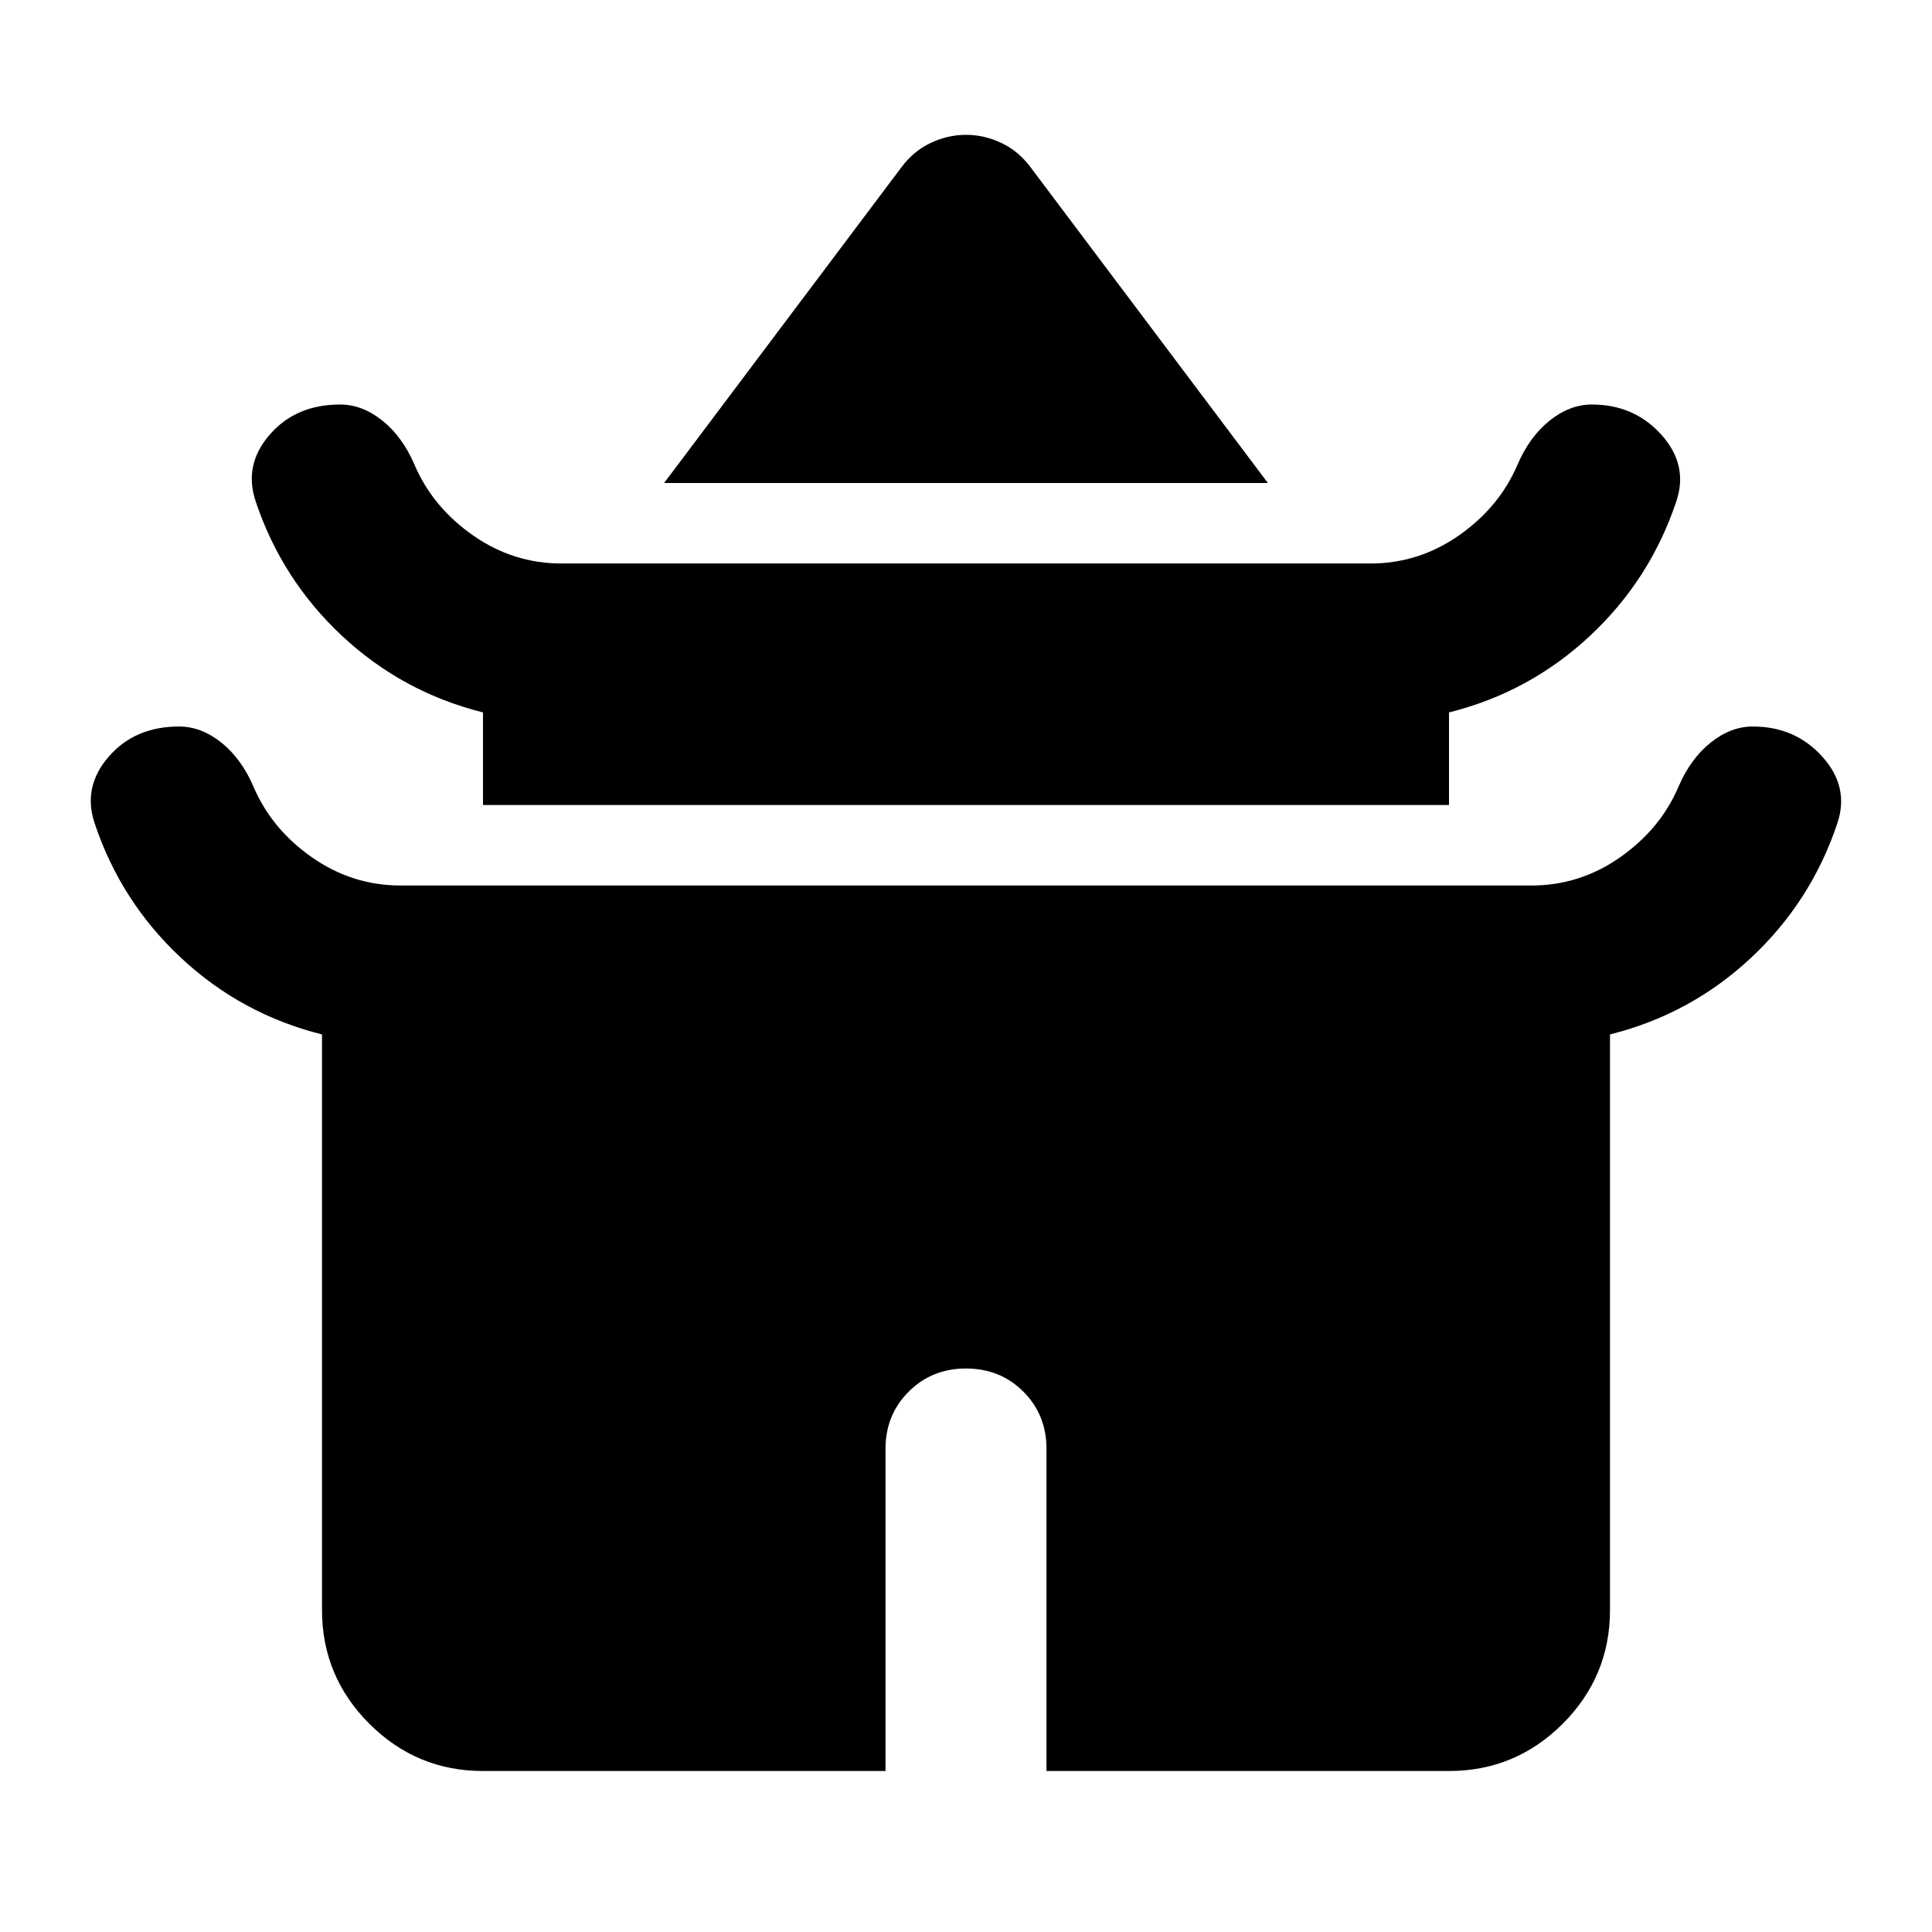 <svg xmlns="http://www.w3.org/2000/svg" height="24" width="24"><path d="m8.25 6 2.95-3.925q.15-.2.362-.3.213-.1.438-.1t.438.1q.212.1.362.3L15.75 6ZM6 10V8.85Q5 8.6 4.25 7.9T3.175 6.225q-.15-.45.175-.825.325-.375.875-.375.275 0 .525.2t.4.55q.225.525.725.875t1.1.35h10.05q.6 0 1.1-.35.5-.35.725-.875.15-.35.4-.55.25-.2.525-.2.525 0 .863.375.337.375.187.825Q20.5 7.2 19.75 7.9q-.75.7-1.75.95V10Zm0 12q-.825 0-1.412-.587Q4 20.825 4 20v-7.15q-1-.25-1.75-.95t-1.075-1.675q-.15-.45.175-.825.325-.375.875-.375.275 0 .525.2t.4.55q.225.525.725.875t1.1.35h14.05q.6 0 1.1-.35.5-.35.725-.875.15-.35.4-.55.25-.2.525-.2.525 0 .863.375.337.375.187.825-.325.975-1.075 1.675-.75.7-1.75.95V20q0 .825-.587 1.413Q18.825 22 18 22h-5v-4q0-.425-.287-.712Q12.425 17 12 17t-.712.288Q11 17.575 11 18v4Z"/></svg>